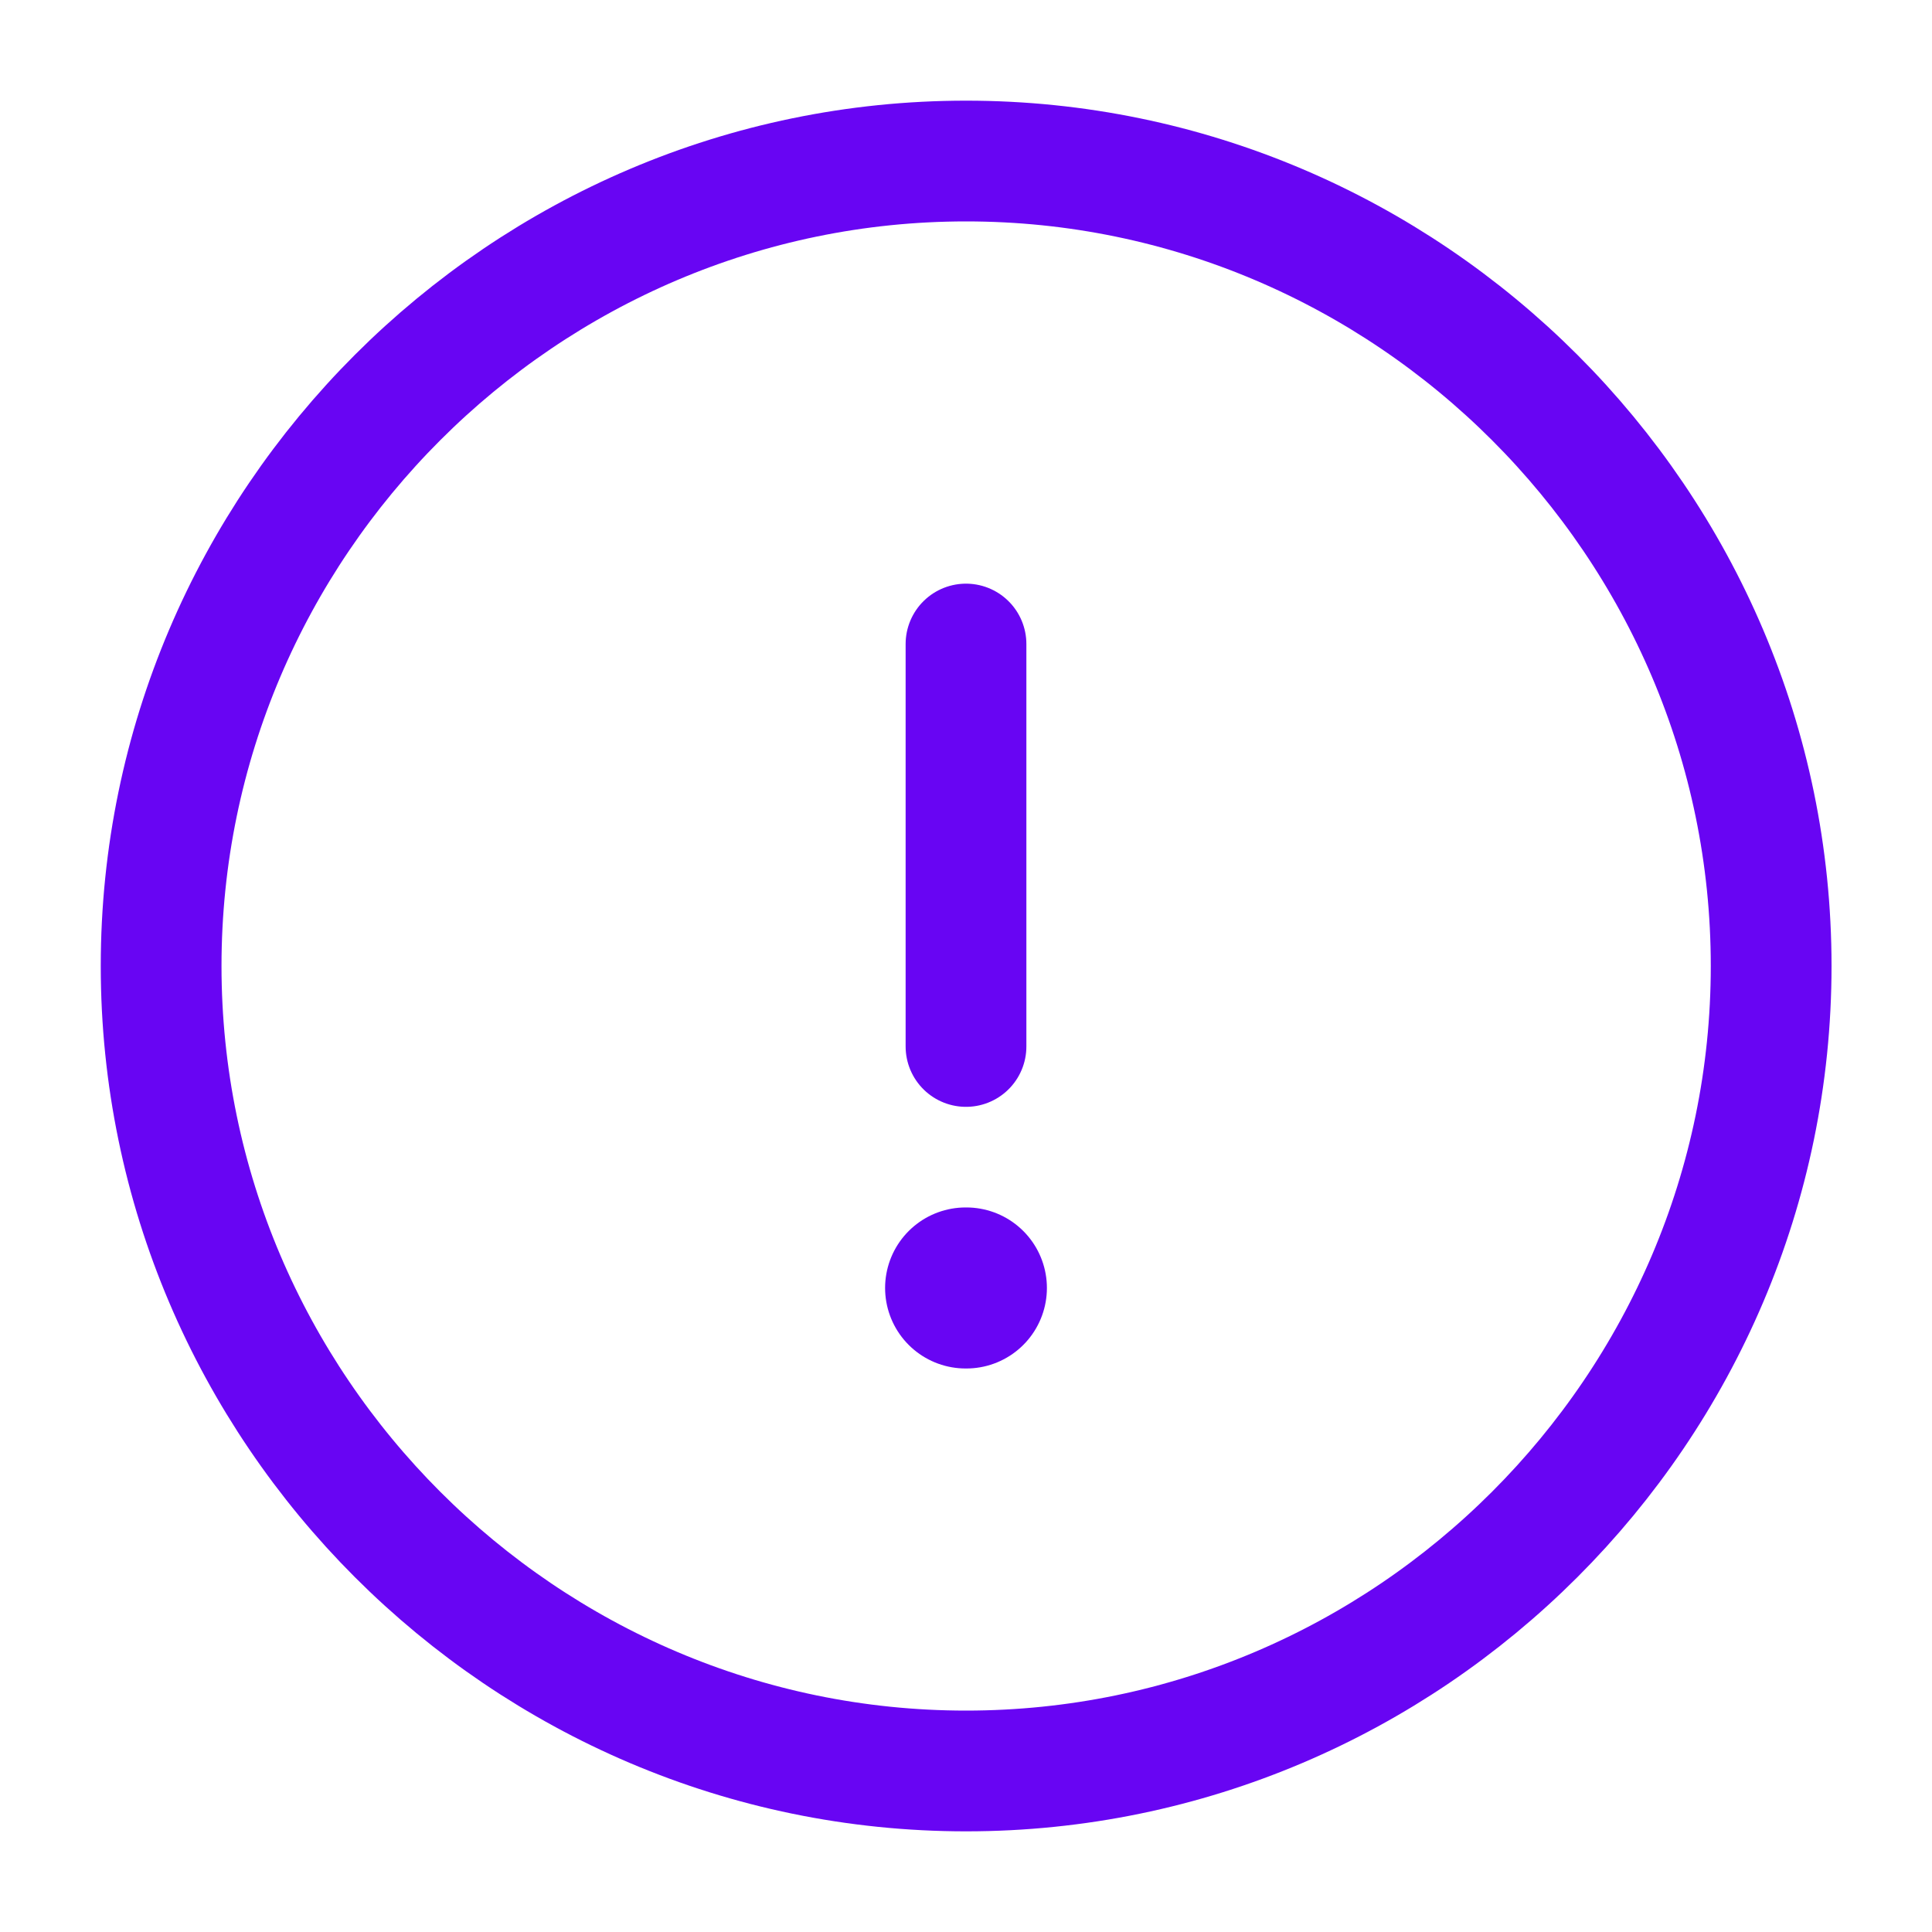 <svg width="20" height="20" viewBox="0 0 20 20" fill="none" xmlns="http://www.w3.org/2000/svg">
<path d="M10.001 18.333C14.585 18.333 18.335 14.583 18.335 10C18.335 5.417 14.585 1.667 10.001 1.667C5.418 1.667 1.668 5.417 1.668 10C1.668 14.583 5.418 18.333 10.001 18.333Z" stroke="#6805F3" stroke-width="1.25" stroke-linecap="round" stroke-linejoin="round"/>
<path d="M10 6.667V10.833" stroke="#6805F3" stroke-width="1.25" stroke-linecap="round" stroke-linejoin="round"/>
<path d="M9.996 13.333H10.004" stroke="#6805F3" stroke-width="1.667" stroke-linecap="round" stroke-linejoin="round"/>
</svg>
